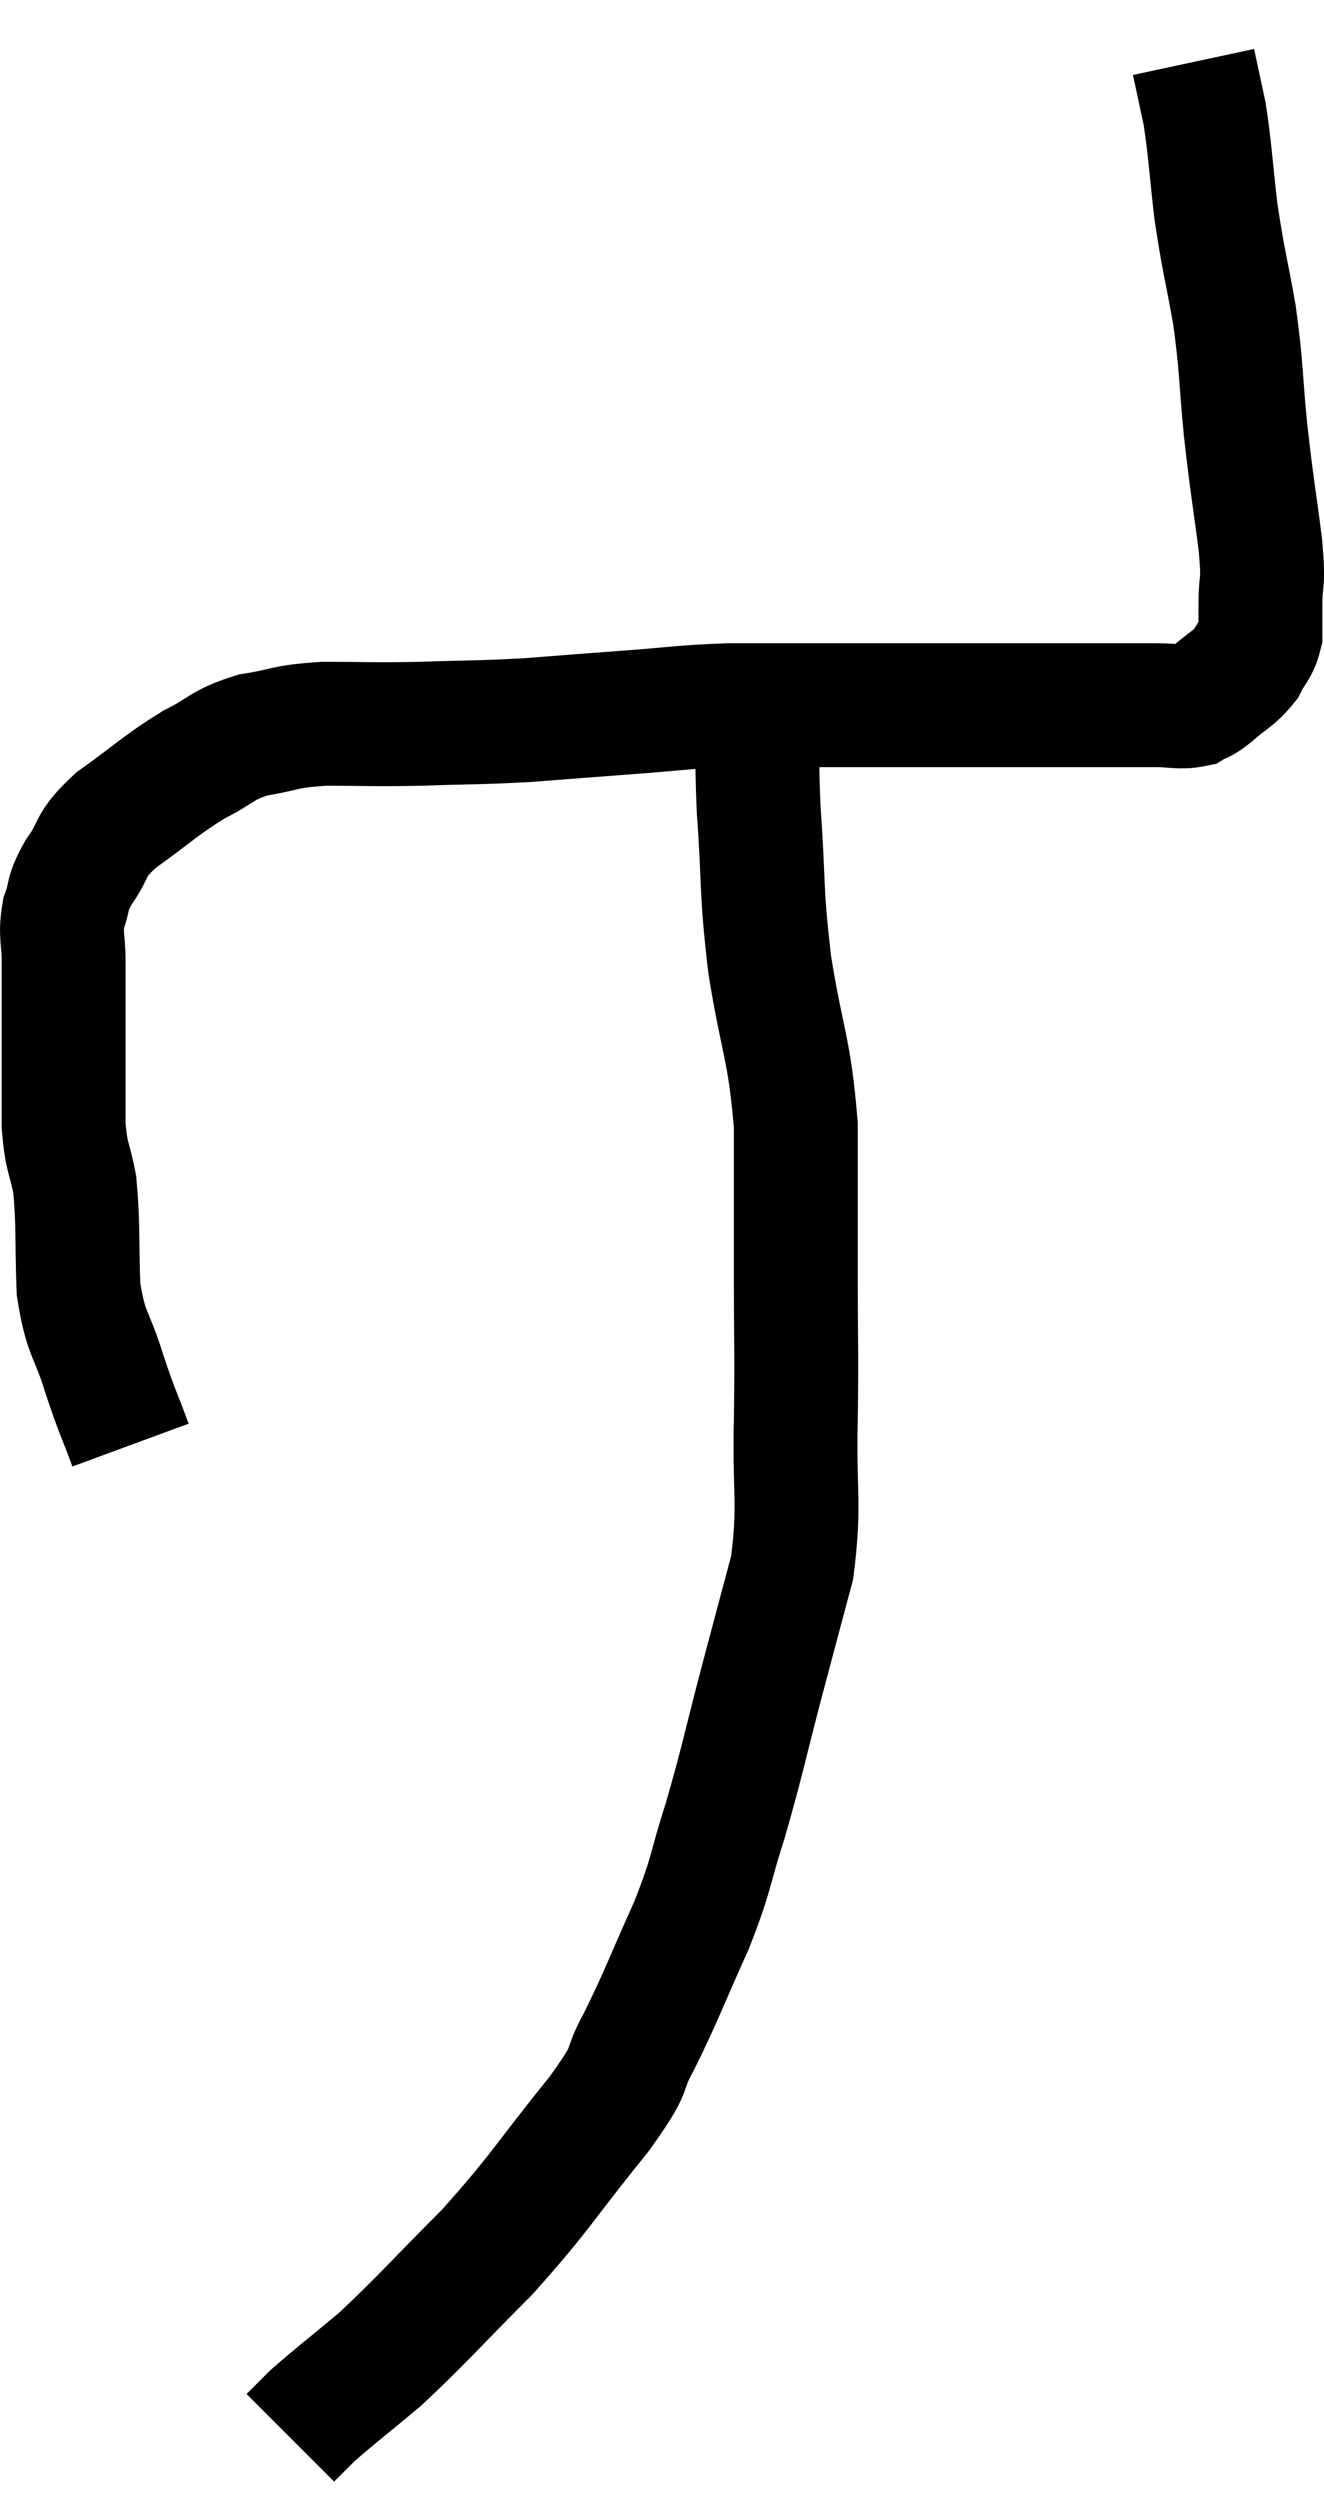 <svg xmlns="http://www.w3.org/2000/svg" viewBox="11.033 4.22 21.373 40.34" width="21.373" height="40.34"><path d="M 13.14 27.54 C 12.93 26.97, 12.93 27.03, 12.72 26.4 C 12.51 25.71, 12.42 25.785, 12.3 25.02 C 12.27 24.18, 12.3 24, 12.24 23.34 C 12.15 22.86, 12.105 22.935, 12.06 22.38 C 12.06 21.75, 12.06 21.78, 12.06 21.12 C 12.06 20.43, 12.06 20.28, 12.06 19.74 C 12.06 19.35, 12 19.32, 12.06 18.96 C 12.18 18.63, 12.09 18.675, 12.3 18.3 C 12.6 17.88, 12.435 17.895, 12.9 17.46 C 13.53 17.01, 13.605 16.905, 14.16 16.56 C 14.64 16.32, 14.595 16.245, 15.12 16.08 C 15.69 15.99, 15.585 15.945, 16.26 15.9 C 17.04 15.9, 16.995 15.915, 17.82 15.9 C 18.69 15.87, 18.735 15.885, 19.56 15.84 C 20.34 15.78, 20.31 15.78, 21.12 15.72 C 21.96 15.66, 22.005 15.63, 22.8 15.6 C 23.55 15.6, 23.61 15.6, 24.3 15.6 C 24.93 15.6, 25.065 15.6, 25.56 15.6 C 25.92 15.6, 25.785 15.6, 26.28 15.6 C 26.91 15.6, 27.075 15.6, 27.54 15.6 C 27.84 15.6, 27.72 15.6, 28.14 15.6 C 28.68 15.6, 28.83 15.6, 29.22 15.6 C 29.46 15.6, 29.43 15.6, 29.7 15.6 C 30 15.6, 30.075 15.645, 30.3 15.6 C 30.45 15.51, 30.39 15.585, 30.6 15.42 C 30.87 15.18, 30.945 15.18, 31.14 14.94 C 31.26 14.7, 31.32 14.7, 31.38 14.46 C 31.38 14.22, 31.38 14.34, 31.38 13.98 C 31.38 13.5, 31.44 13.725, 31.38 13.02 C 31.26 12.09, 31.245 12.09, 31.14 11.16 C 31.05 10.23, 31.08 10.185, 30.96 9.3 C 30.81 8.46, 30.78 8.43, 30.66 7.62 C 30.57 6.84, 30.57 6.66, 30.48 6.06 C 30.39 5.64, 30.345 5.43, 30.3 5.22 C 30.3 5.22, 30.3 5.22, 30.3 5.22 L 30.3 5.22" fill="none" stroke="black" stroke-width="2"></path><path d="M 23.28 15.66 C 23.28 16.47, 23.235 16.245, 23.28 17.28 C 23.37 18.54, 23.31 18.525, 23.46 19.8 C 23.67 21.09, 23.775 21.12, 23.88 22.38 C 23.88 23.61, 23.88 23.655, 23.88 24.84 C 23.88 25.98, 23.895 25.95, 23.88 27.12 C 23.85 28.32, 23.955 28.47, 23.82 29.52 C 23.58 30.42, 23.61 30.3, 23.34 31.32 C 23.04 32.46, 23.025 32.61, 22.74 33.6 C 22.47 34.44, 22.545 34.395, 22.2 35.28 C 21.78 36.21, 21.735 36.375, 21.36 37.14 C 21.03 37.74, 21.315 37.485, 20.7 38.34 C 19.8 39.45, 19.785 39.57, 18.9 40.56 C 18.03 41.43, 17.865 41.64, 17.16 42.3 C 16.62 42.75, 16.44 42.885, 16.08 43.2 C 15.9 43.38, 15.81 43.47, 15.72 43.56 C 15.72 43.56, 15.72 43.56, 15.72 43.56 L 15.72 43.56" fill="none" stroke="black" stroke-width="2"></path></svg>